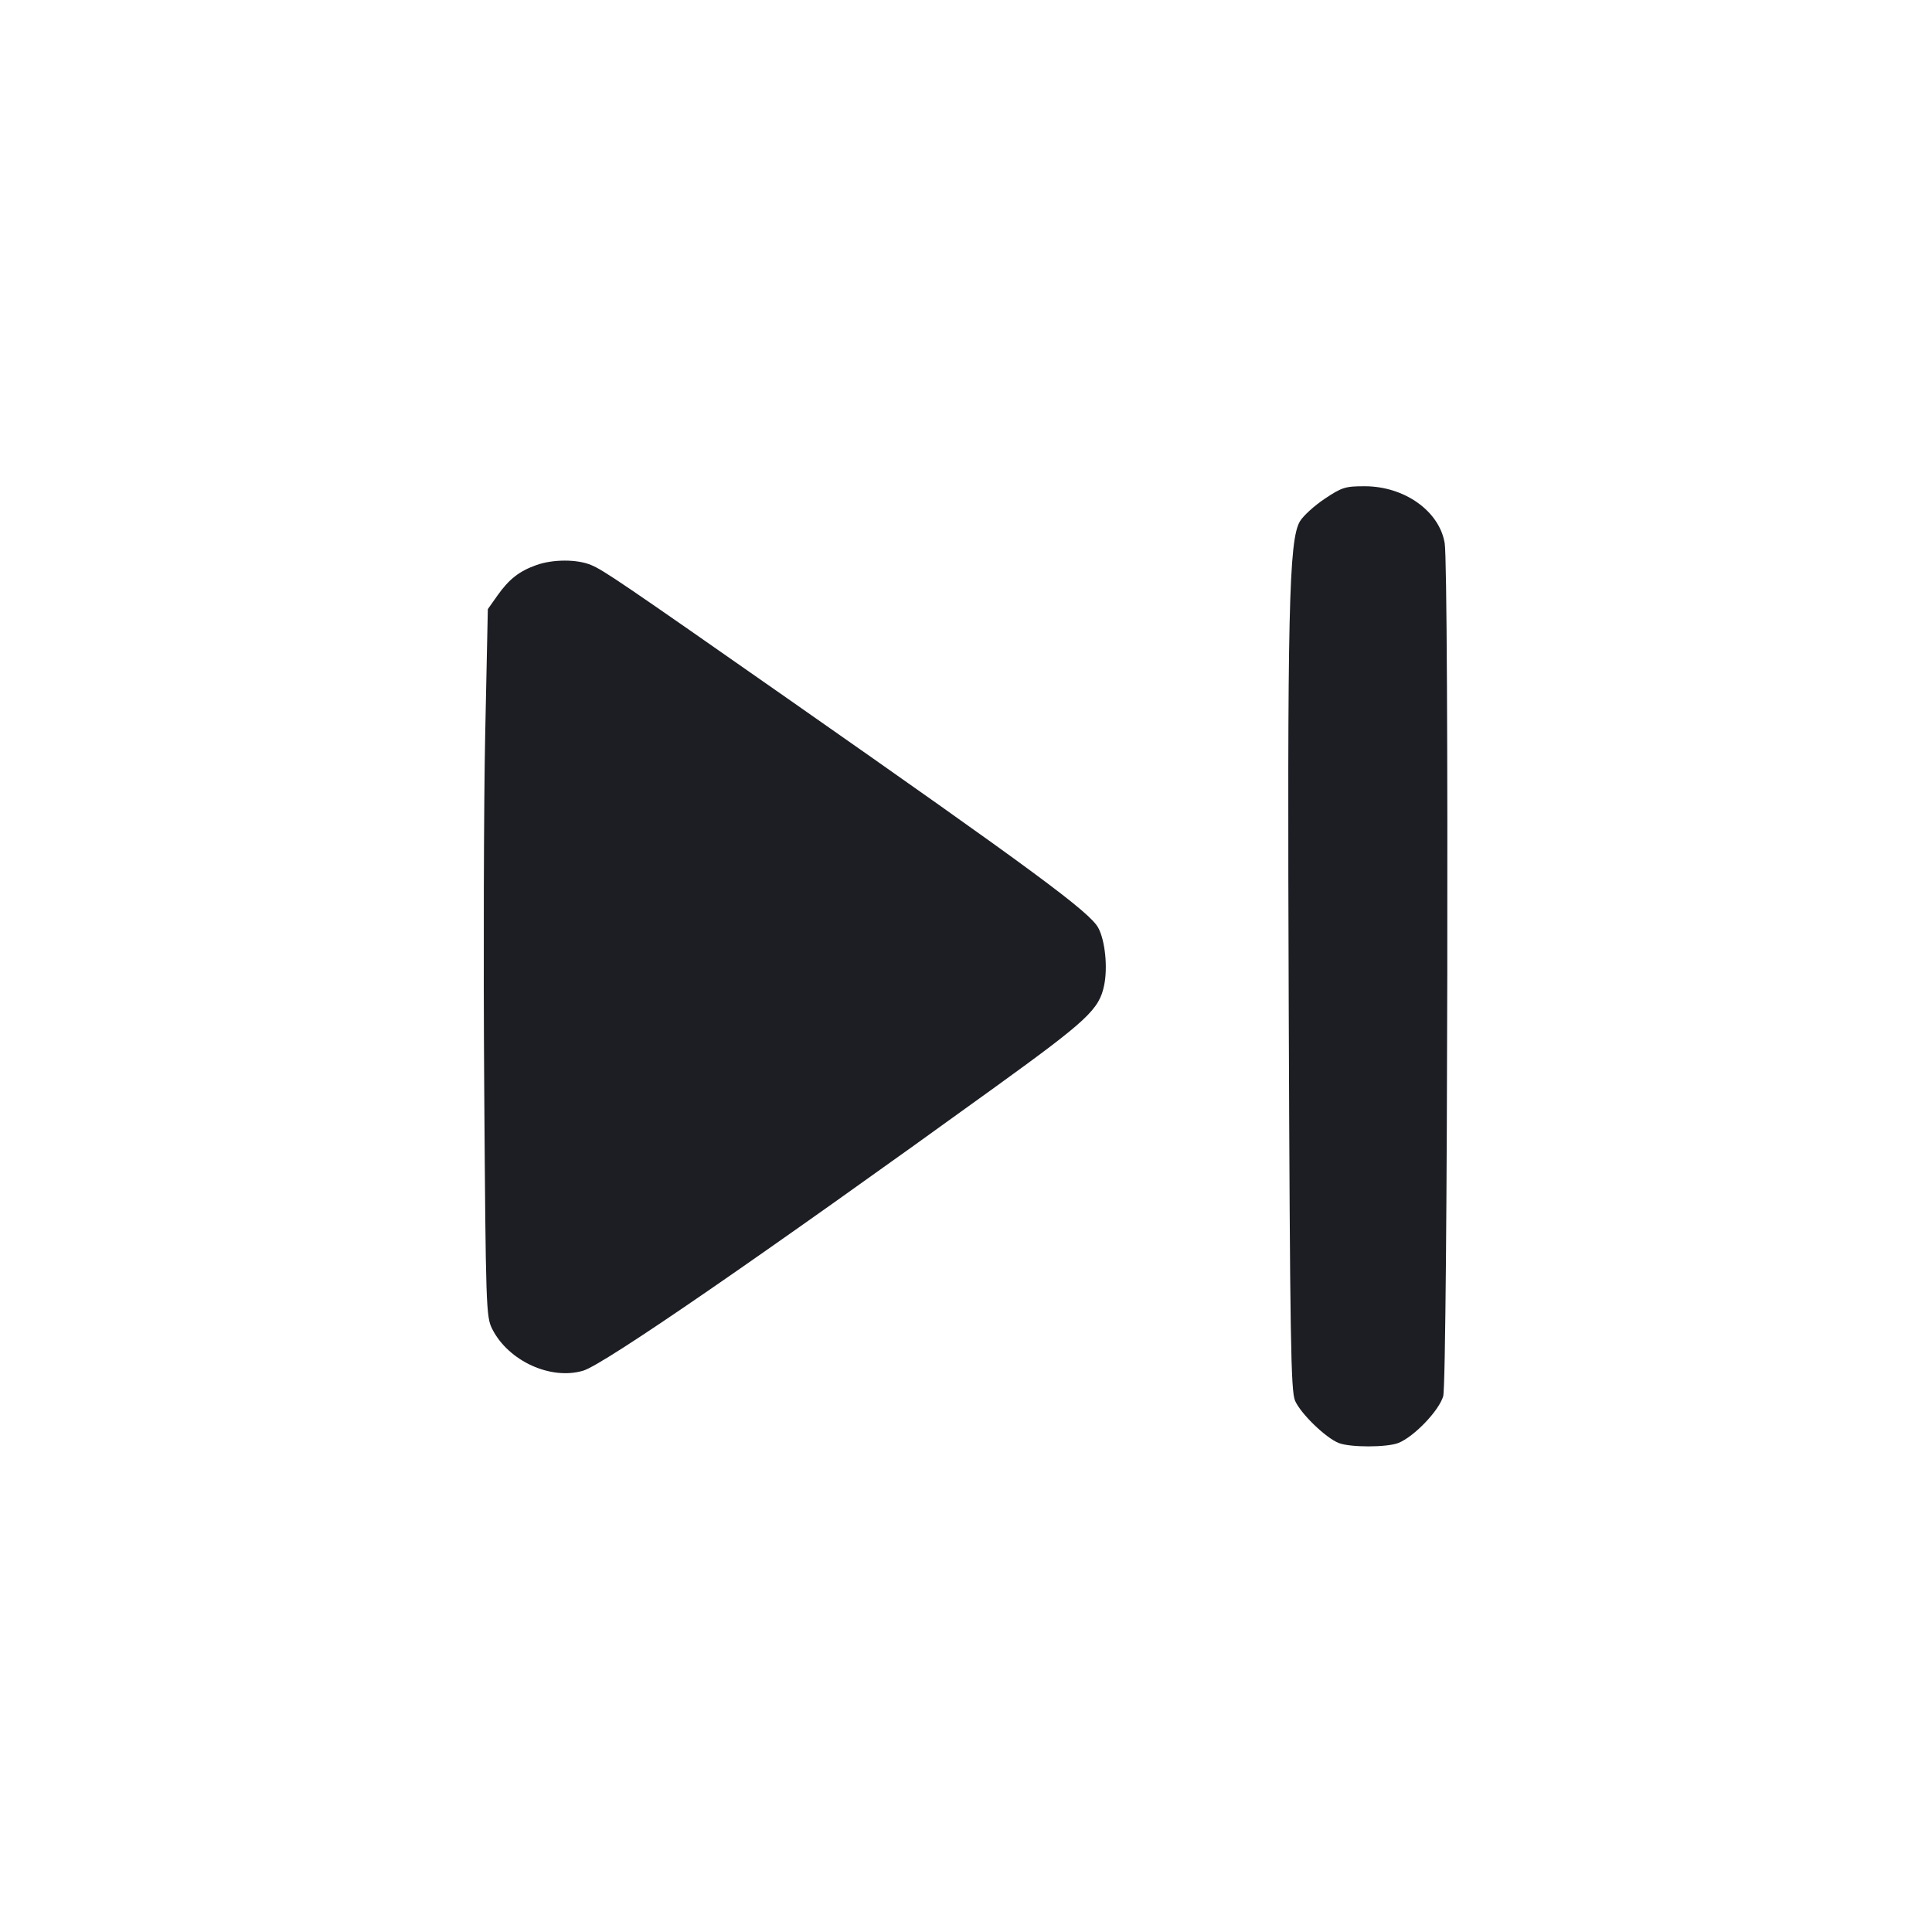 <svg viewBox="0 0 2400 2400" fill="none" xmlns="http://www.w3.org/2000/svg"><path d="M1645.456 619.691 C 1632.555 628.322,1618.751 640.916,1614.781 647.679 C 1601.055 671.060,1599.042 759.437,1600.928 1256.000 C 1602.478 1664.055,1603.511 1727.845,1608.766 1740.000 C 1615.694 1756.025,1646.785 1786.137,1663.031 1792.556 C 1677.247 1798.173,1722.835 1798.140,1737.110 1792.502 C 1756.472 1784.855,1787.526 1752.483,1792.788 1734.461 C 1798.399 1715.241,1800.161 707.743,1794.641 674.689 C 1787.999 634.912,1744.758 604.112,1695.456 604.039 C 1671.196 604.003,1666.893 605.351,1645.456 619.691 M666.231 701.968 C 645.018 709.525,632.338 719.449,618.000 739.715 L 606.000 756.676 602.747 911.338 C 600.958 996.402,600.401 1194.113,601.510 1350.695 C 603.460 1626.108,603.789 1635.905,611.588 1651.192 C 631.843 1690.896,684.453 1714.822,724.693 1702.631 C 750.502 1694.812,945.567 1560.491,1236.000 1350.548 C 1351.152 1267.310,1365.407 1254.005,1371.612 1223.975 C 1376.218 1201.682,1372.838 1168.514,1364.343 1152.642 C 1353.879 1133.088,1283.937 1081.467,978.000 867.500 C 773.023 724.143,749.740 708.319,734.281 701.860 C 716.784 694.549,686.925 694.597,666.231 701.968 " fill="#1D1E23" stroke="none" fill-rule="evenodd"/></svg>